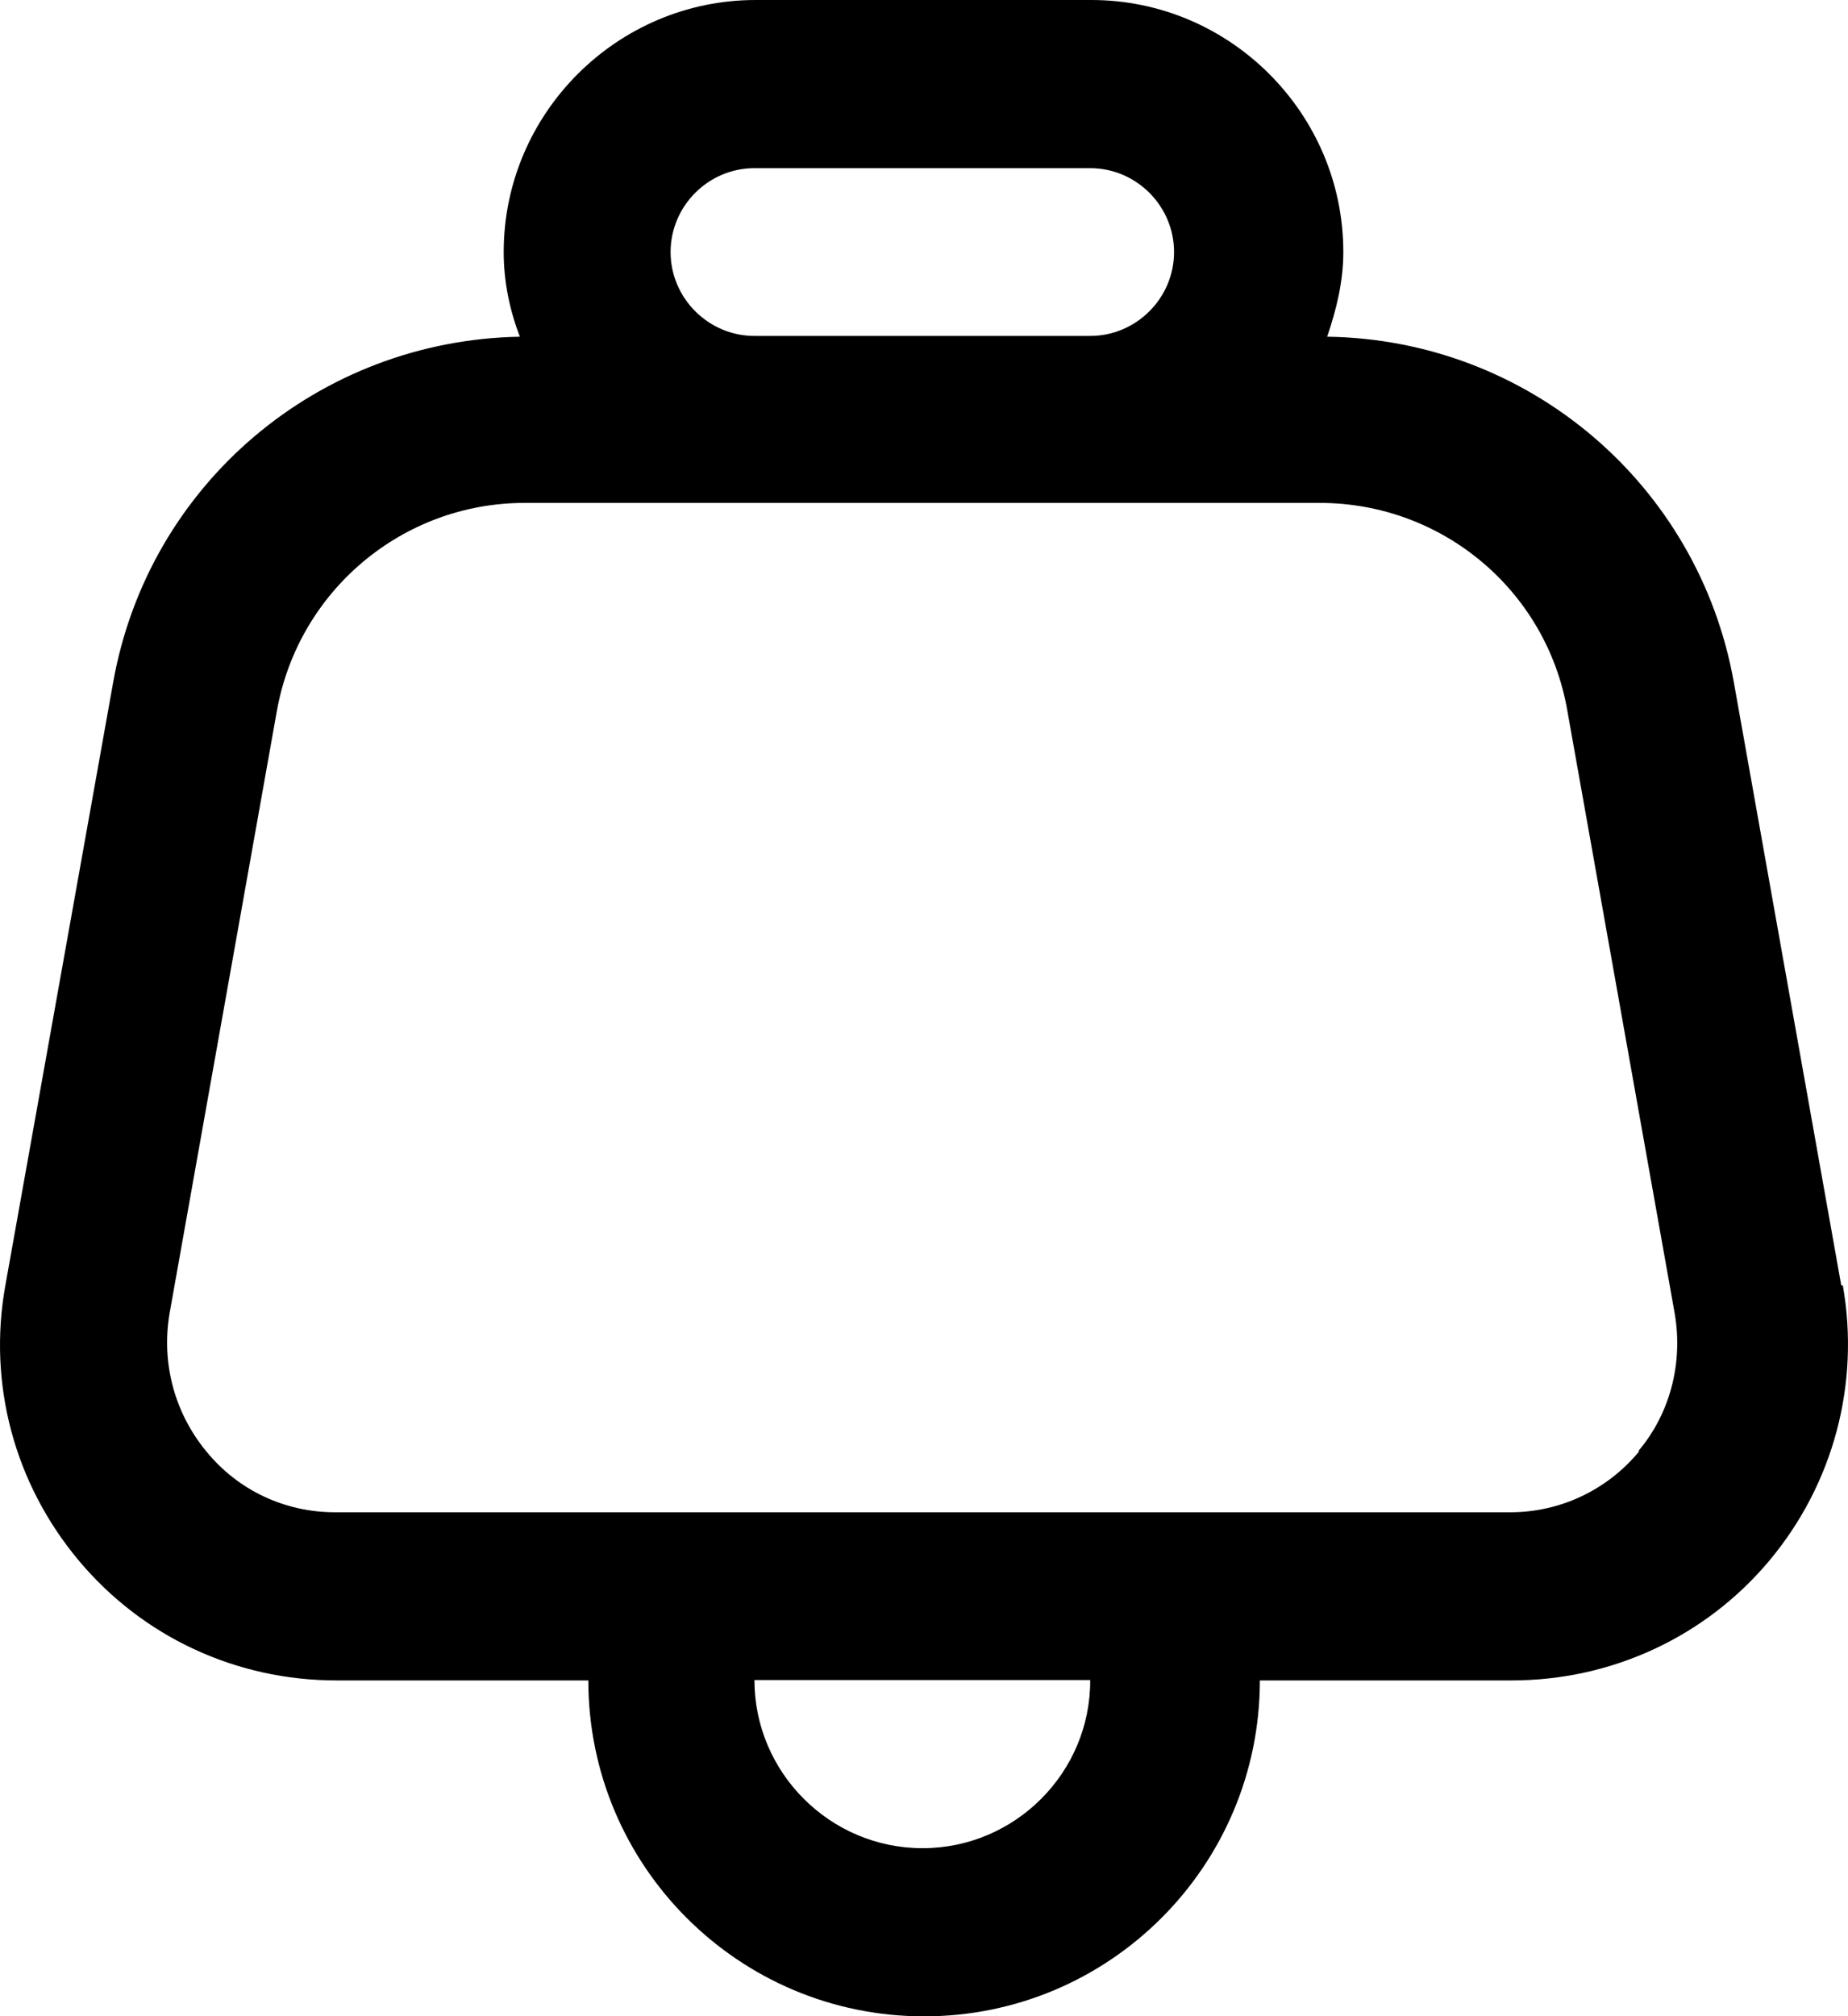 <?xml version="1.0" encoding="UTF-8"?><svg id="a" xmlns="http://www.w3.org/2000/svg" width="469.47" height="512" viewBox="0 0 469.47 512"><path d="M467.76,326.4l-27.3-153.2c-9-50.3-52.3-87-103.3-87.7,2.3-6.8,4.1-13.9,4.1-21.5C341.26,28.8,312.46,0,277.26,0h-85.3c-35.2,0-64,28.8-64,64,0,7.5,1.5,14.7,4.1,21.5-51,.9-94.3,37.3-103.3,87.7L1.36,326.4c-4.5,25,2.3,50.3,18.6,69.8s40.1,30.5,65.5,30.5h64c0,47.1,38.2,85.3,85.3,85.3s85.3-38.2,85.3-85.3h64c25.4,0,49.3-11.1,65.5-30.5s23-44.8,18.6-69.8h-.4ZM191.66,42.7h85.3c11.7,0,21.3,9.6,21.3,21.3s-9.6,21.3-21.3,21.3h-85.3c-11.7,0-21.3-9.6-21.3-21.3s9.6-21.3,21.3-21.3Zm42.7,426.6c-23.5,0-42.7-19.2-42.7-42.7h85.3c.1,23.5-19.1,42.7-42.6,42.7Zm182-100.7c-8.1,9.8-20.1,15.4-32.6,15.4H85.06c-12.6,0-24.5-5.5-32.6-15.4-8.1-9.8-11.5-22.4-9.4-35l27.3-153.2c5.5-30.5,32-52.7,62.9-52.7h202c31.1,0,57.6,22.2,62.9,52.7l27.3,153.2c2.1,12.4-1.1,25.2-9.2,34.8l.1,.2Z" /></svg>